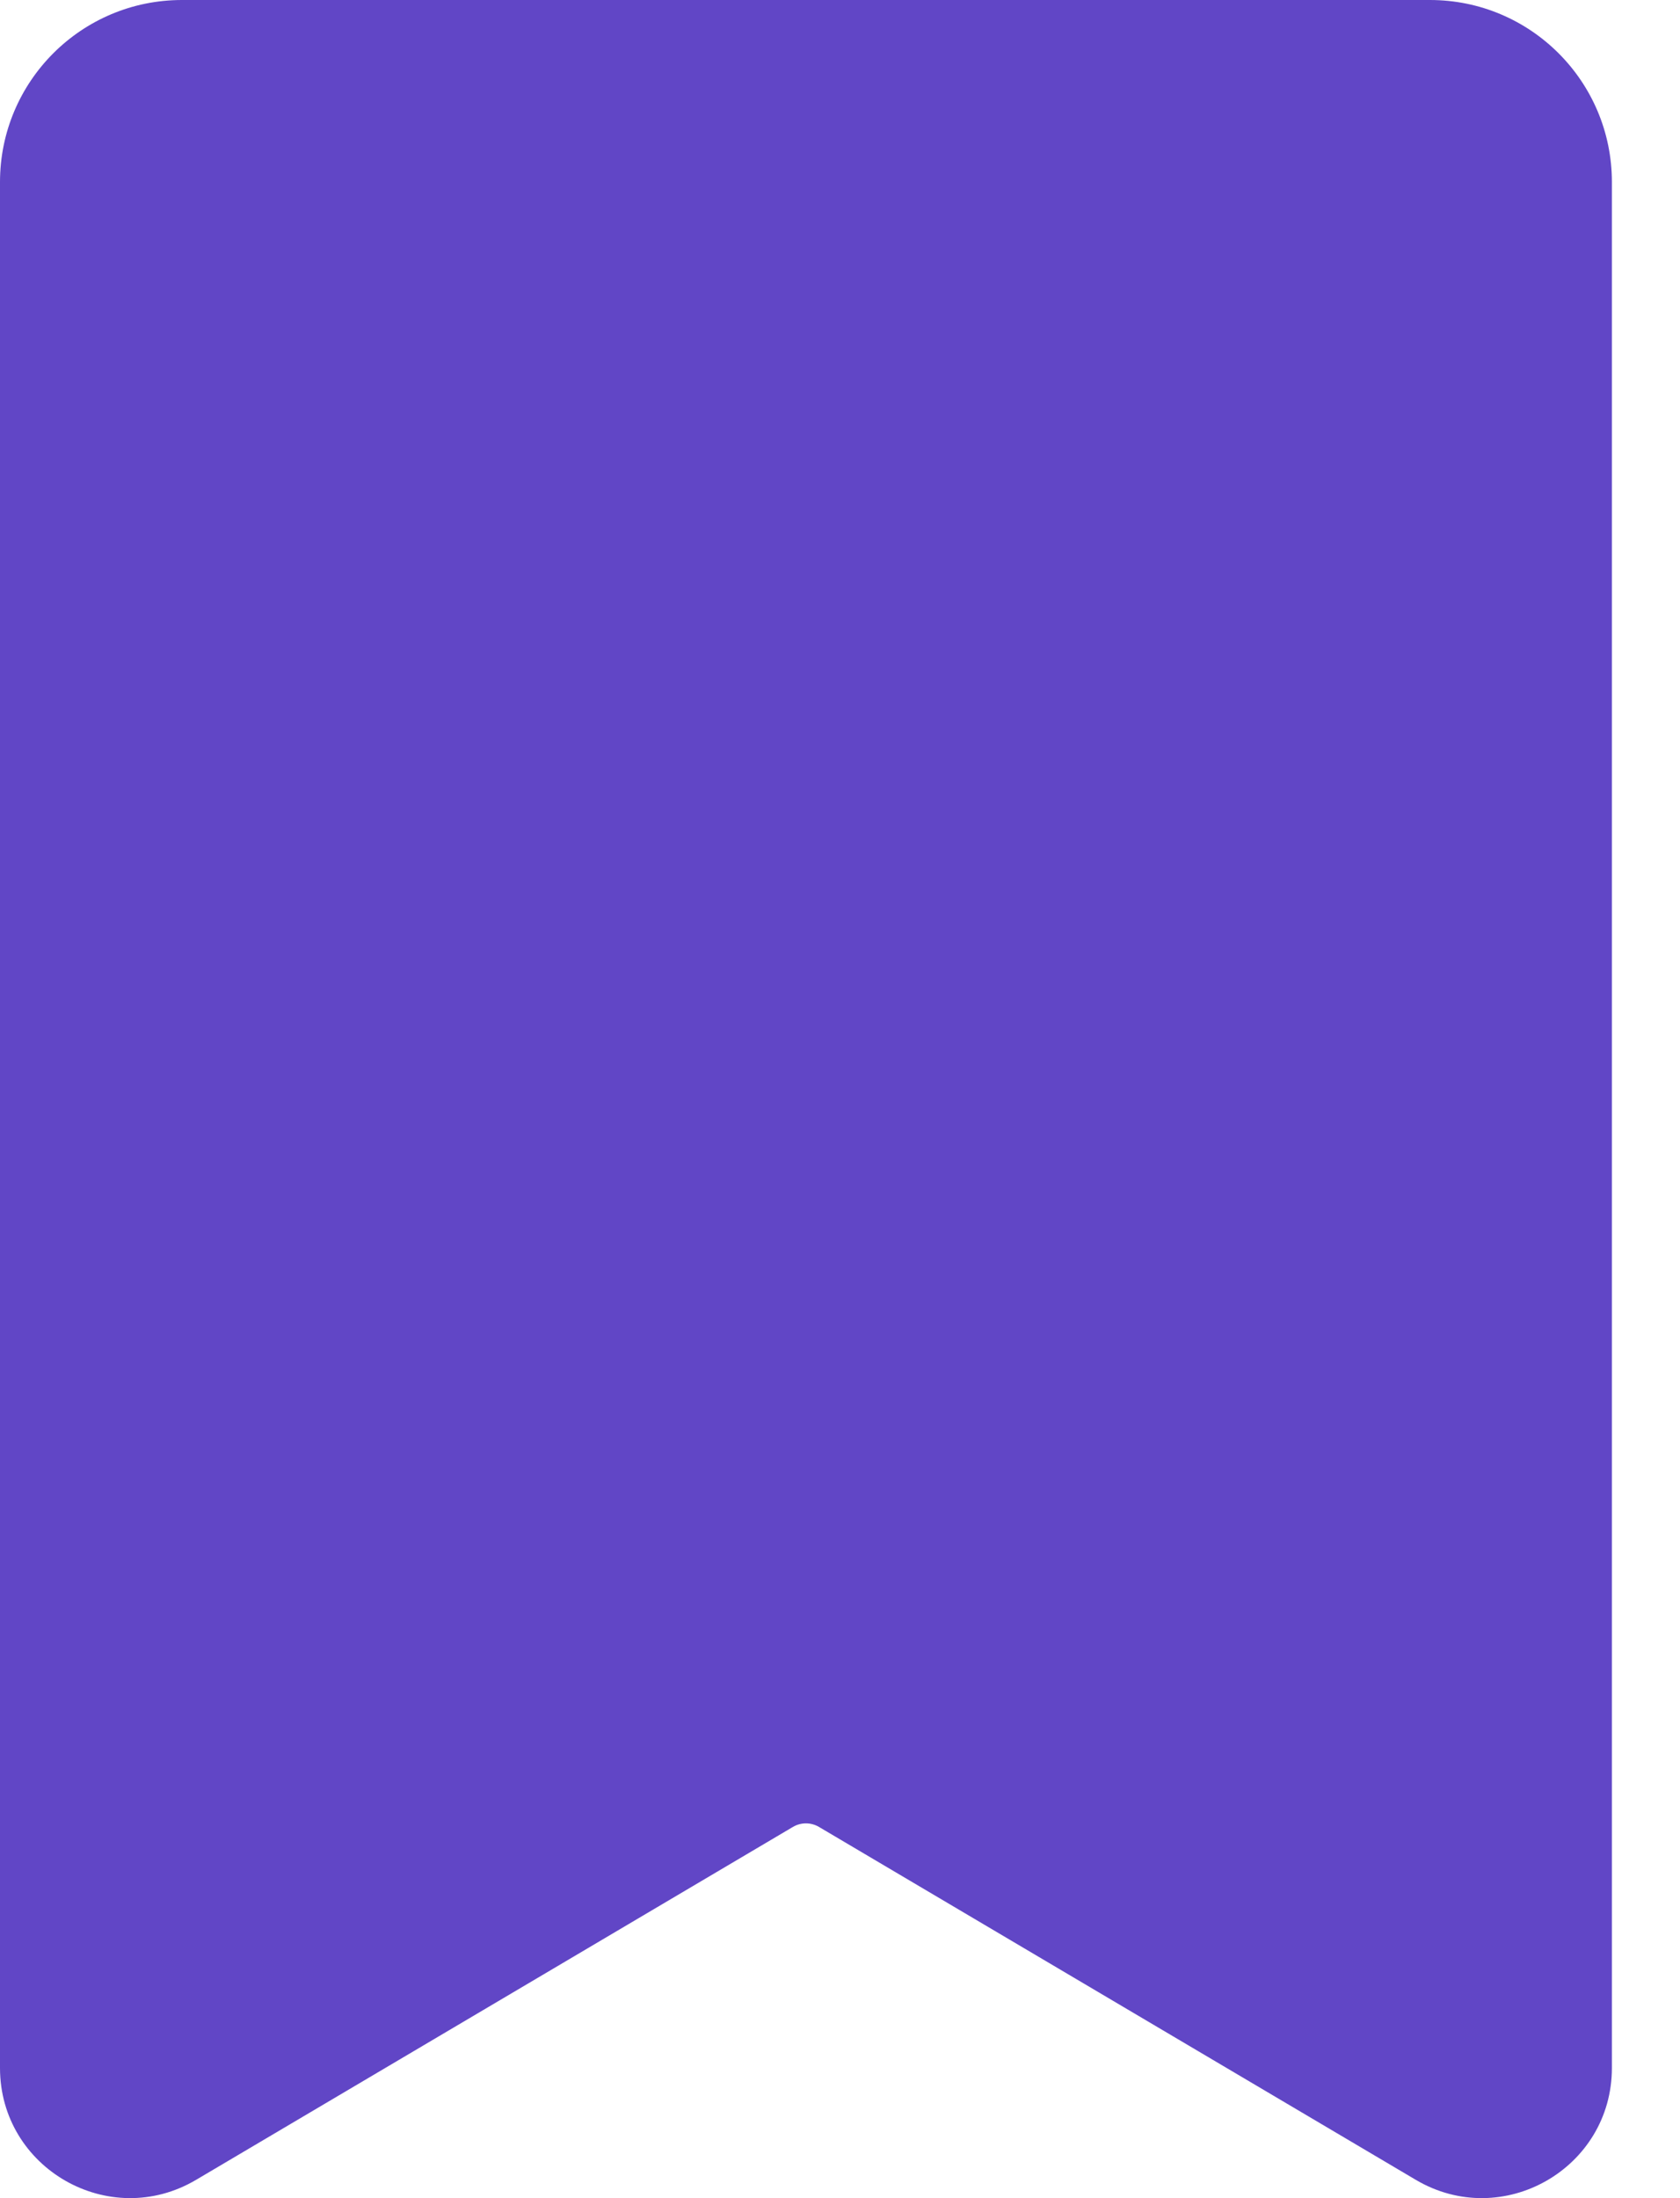 <svg width="13" height="17" viewBox="0 0 13 17" fill="none" xmlns="http://www.w3.org/2000/svg">
    <path d="M0.604 15.993V1.408C0.604 0.964 0.964 0.604 1.408 0.604H11.065C11.509 0.604 11.87 0.964 11.87 1.408V15.993C11.87 16.304 11.531 16.497 11.262 16.339L6.646 13.61C6.393 13.461 6.08 13.461 5.827 13.61L1.211 16.339C0.942 16.497 0.604 16.304 0.604 15.993Z" fill="#6146C6"/>
    <path fill-rule="evenodd" clip-rule="evenodd" d="M1.408 1.207C1.297 1.207 1.207 1.297 1.207 1.408V15.64L5.52 13.091C5.962 12.829 6.511 12.829 6.953 13.091L11.266 15.64V1.408C11.266 1.297 11.176 1.207 11.065 1.207H1.408ZM11.57 15.819L11.569 15.819L11.57 15.819ZM0.904 15.819C0.904 15.819 0.904 15.819 0.904 15.819L0.904 15.819ZM0 1.408C0 0.63 0.63 0 1.408 0H11.065C11.843 0 12.473 0.63 12.473 1.408V15.993C12.473 16.771 11.626 17.255 10.955 16.858L6.339 14.13C6.276 14.092 6.197 14.092 6.134 14.13L1.518 16.858C0.847 17.255 0 16.771 0 15.993V1.408Z" fill="#6146C6"/>
</svg>
